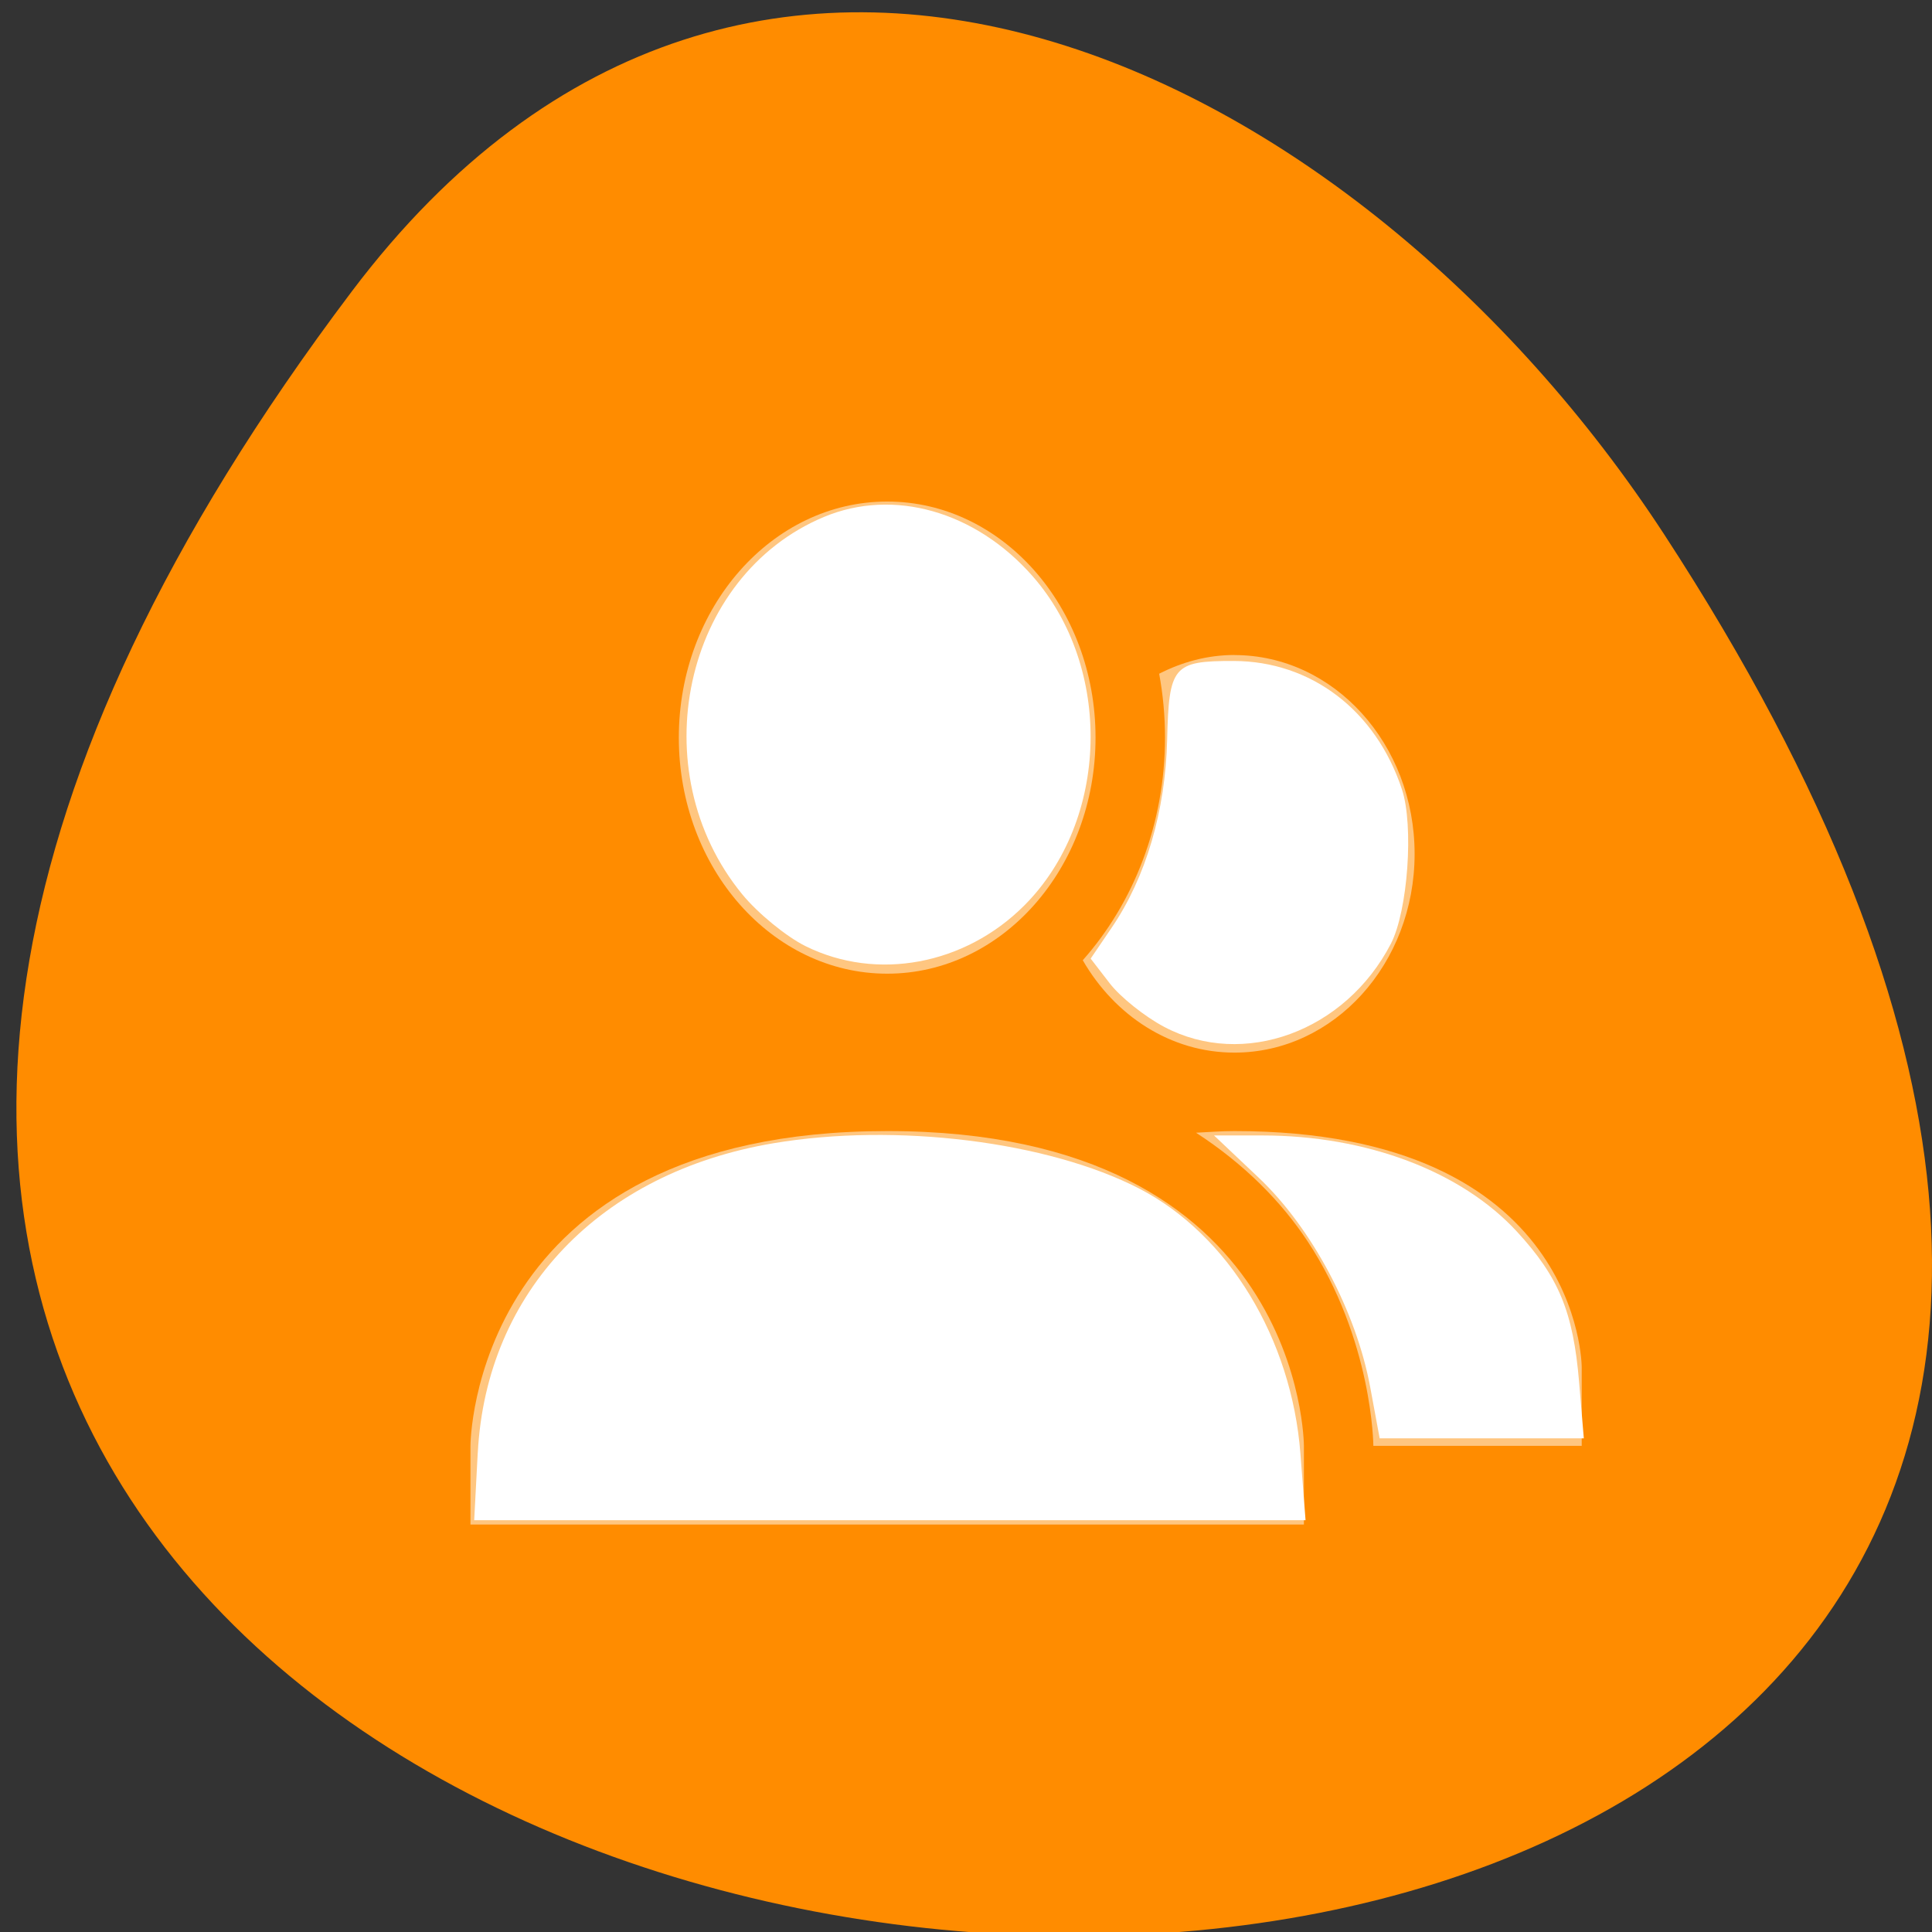 <svg xmlns="http://www.w3.org/2000/svg" viewBox="0 0 256 256"><rect x="0" y="0" width="256" height="256" fill="#333333" stroke="none"/><defs><clipPath><path transform="matrix(15.333 0 0 11.5 415 -125.5)" d="m -24 13 c 0 1.105 -0.672 2 -1.5 2 -0.828 0 -1.5 -0.895 -1.5 -2 0 -1.105 0.672 -2 1.5 -2 0.828 0 1.5 0.895 1.5 2 z"/></clipPath><filter style="color-interpolation-filters:sRGB"><feBlend mode="darken" in2="BackgroundImage"/></filter></defs><g transform="translate(-0.004 0.55)"><g style="color:#000"><path d="m 291.82 921.19 c 200.11 265.25 -350.59 302.94 -173.86 32.17 40.29 -61.728 120.86 -102.43 173.86 -32.17 z" transform="matrix(-1 0 0 1 338.45 -883.14)" style="fill:#ff8c00"/><g transform="matrix(9.203 0 0 10.427 -3839.73 -5262.29)" style="fill:#fff;opacity:0.5;enable-background:new"><path d="m 435 512.95 c -0.388 0 -0.753 0.089 -1.084 0.238 0.055 0.262 0.084 0.533 0.084 0.811 0 1.102 -0.454 2.104 -1.184 2.83 c 0.46 0.704 1.263 1.174 2.184 1.174 c 1.433 0 2.594 -1.13 2.594 -2.525 0 -1.395 -1.161 -2.527 -2.594 -2.527 z m 0 6.05 c -0.196 0 -0.372 0.013 -0.553 0.021 0.698 0.4 1.229 0.877 1.604 1.377 c 0.942 1.257 0.949 2.602 0.949 2.602 h 3 v -1 c 0 0 0 -3 -5 -3 z"/><path d="m 430 511 c 1.657 0 3 1.343 3 3 0 1.657 -1.343 3 -3 3 -1.657 0 -3 -1.343 -3 -3 0 -1.657 1.343 -3 3 -3 z m 0 8 c 6 -0.003 6 4 6 4 v 1 h -12 v -1 c 0 0 0 -4 6 -4 z"/></g></g><g transform="translate(0.004 -0.55)" style="fill:#fff"><path d="m 63.31 192.49 c 1.126 -21.345 16.196 -37.13 39.15 -40.999 16.262 -2.743 36.405 -0.246 48.51 6.01 11.795 6.099 20.17 19.878 21.343 35.12 l 0.679 8.811 h -55.08 h -55.08 l 0.472 -8.949 z"/><path d="m 106.74 125.37 c -2.554 -1.264 -6.331 -4.357 -8.392 -6.873 -13.409 -16.364 -7.81 -42.21 10.833 -50 9.199 -3.844 20.06 -0.766 27.625 7.826 10.697 12.152 10.188 32.386 -1.097 43.672 -7.873 7.873 -19.547 10.04 -28.968 5.376 z"/><path d="m 154.25 136.06 c -2.563 -1.355 -5.801 -3.944 -7.196 -5.752 l -2.536 -3.288 l 2.814 -4.141 c 4.498 -6.619 7.099 -15.441 7.32 -24.825 0.231 -9.812 0.794 -10.482 8.797 -10.472 10.286 0.014 18.865 6.555 22.317 17.02 1.587 4.809 0.778 16.1 -1.464 20.439 -6.02 11.638 -19.524 16.592 -30.05 11.02 z"/><path d="m 181.56 183.81 c -1.856 -10.04 -7.749 -21.11 -14.758 -27.742 l -5.936 -5.614 h 6.39 c 13.816 0 26.369 4.739 33.742 12.738 5.561 6.03 7.46 10.631 8.242 19.95 l 0.624 7.448 h -13.525 h -13.525 l -1.254 -6.78 z"/></g></g></svg>